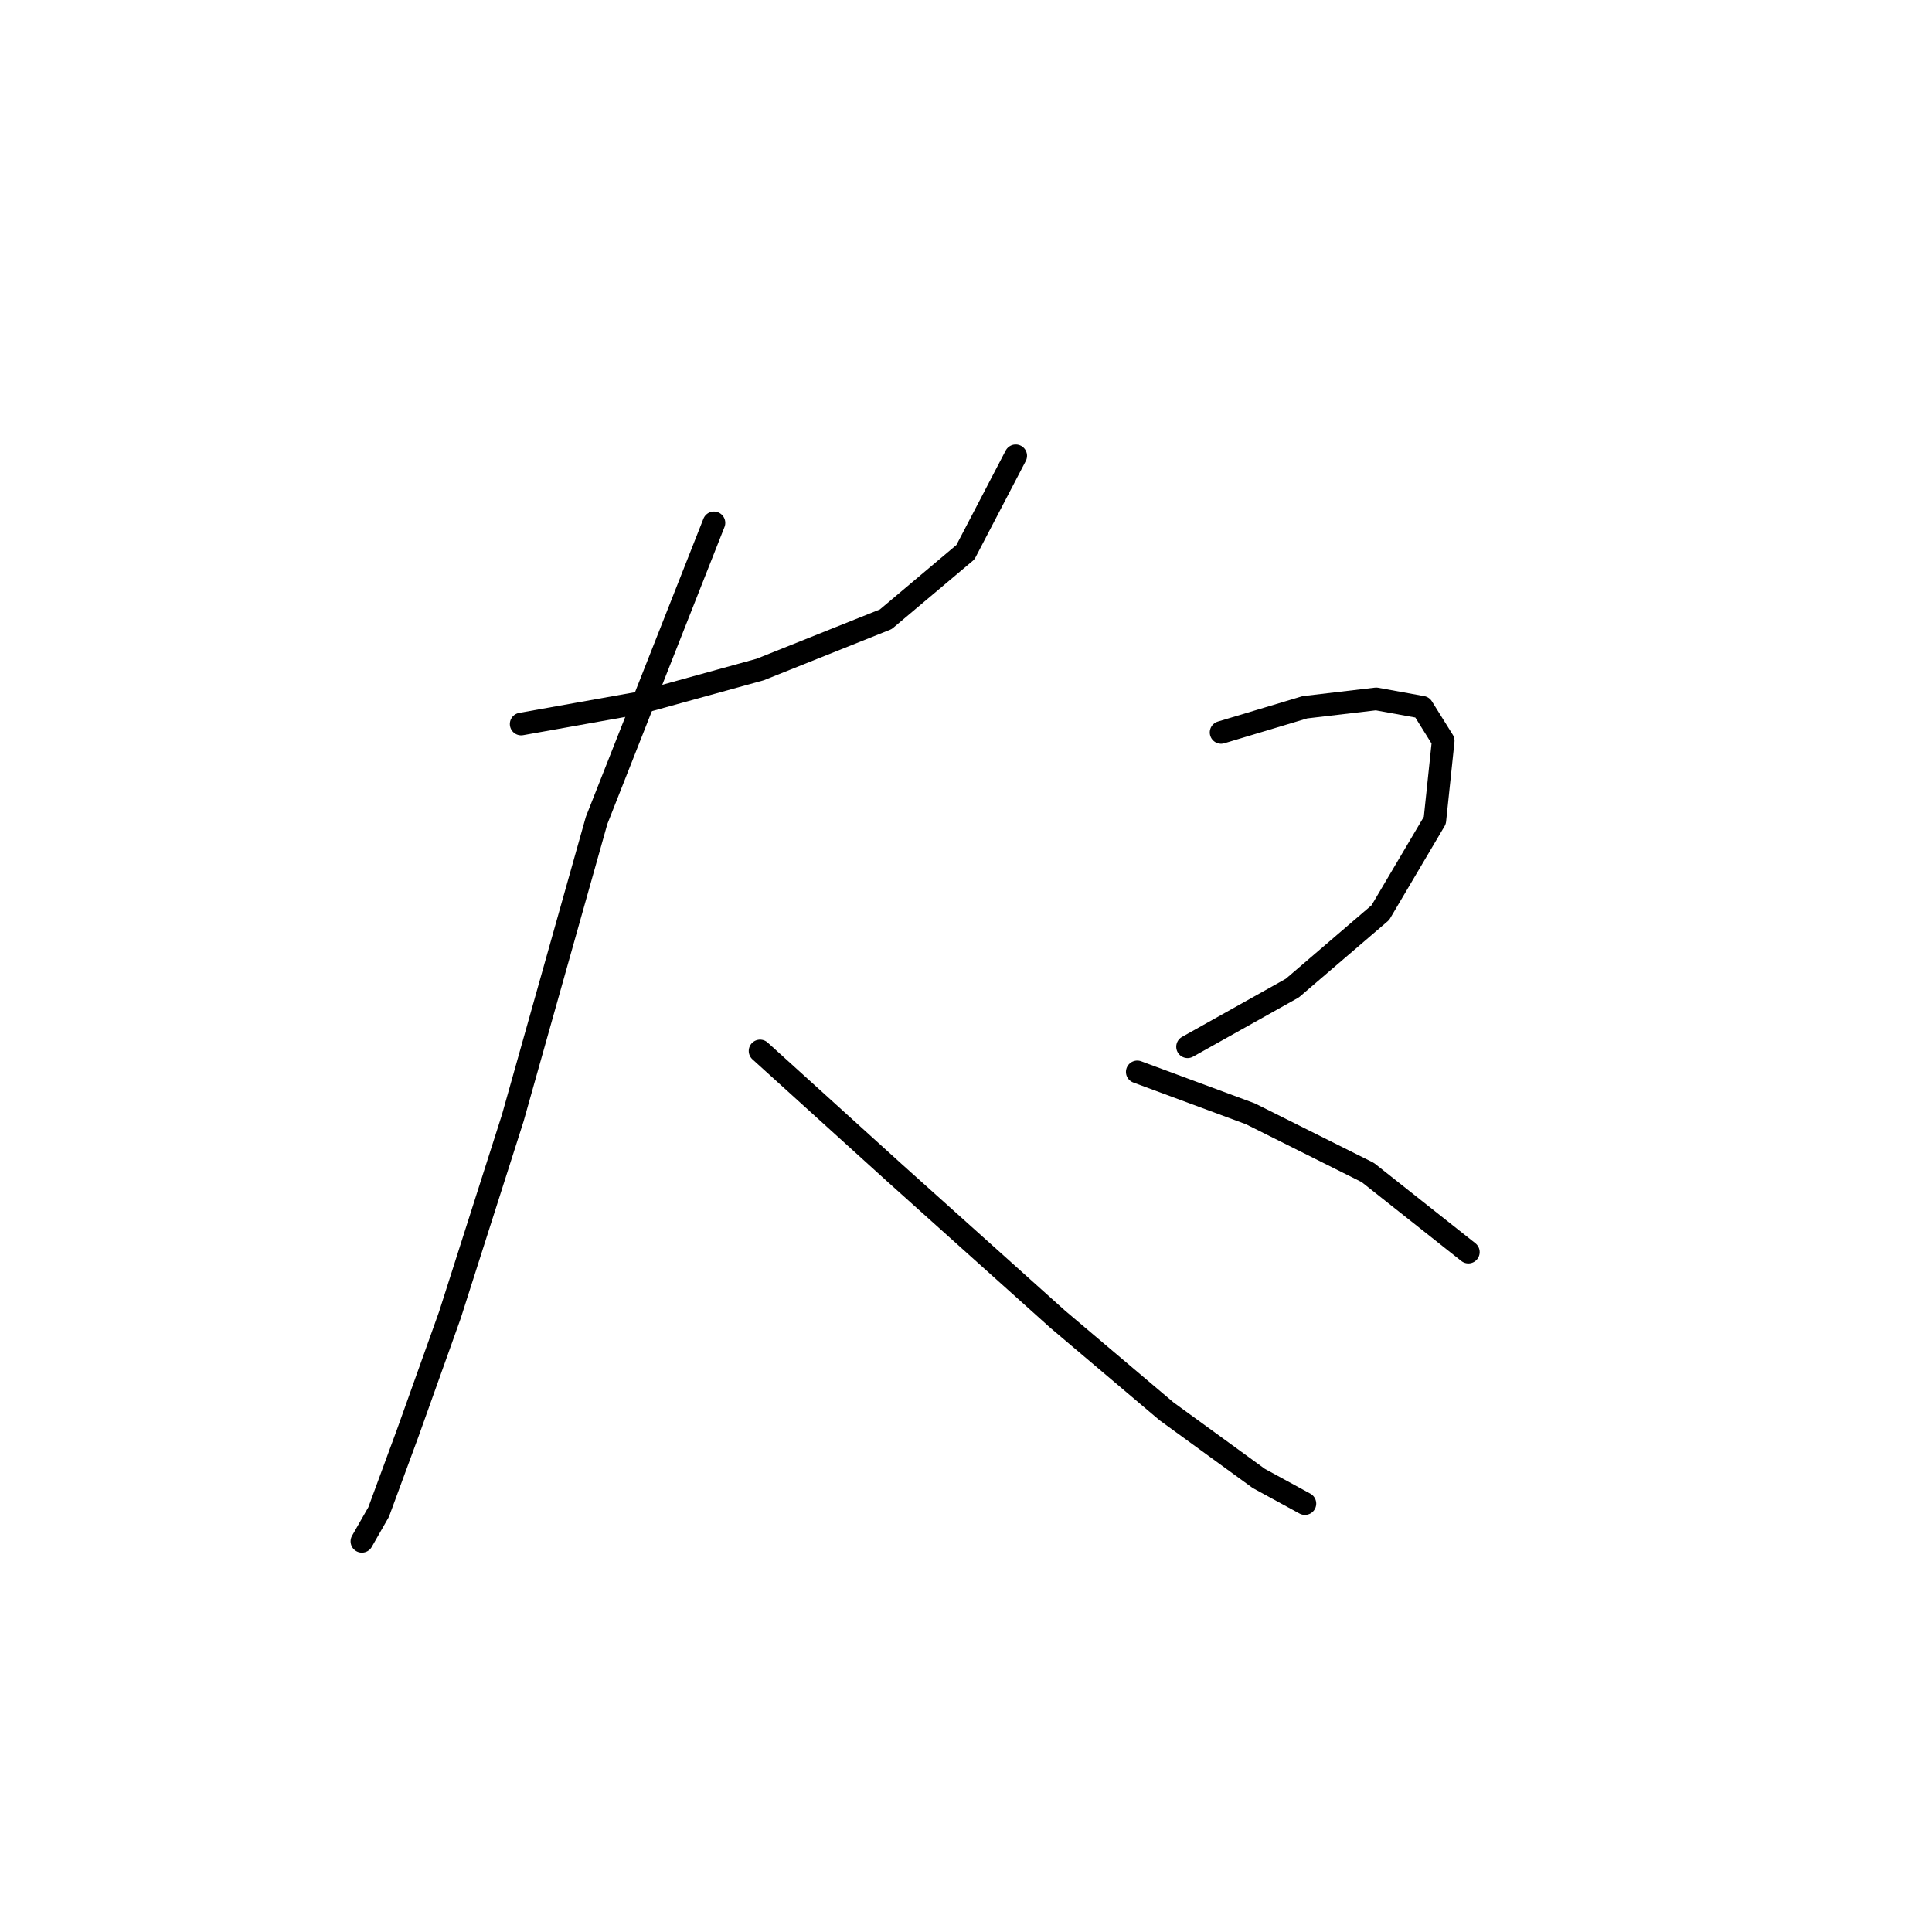 <?xml version="1.0" standalone="no"?>
    <svg width="256" height="256" xmlns="http://www.w3.org/2000/svg" version="1.1">
    <polyline stroke="black" stroke-width="3" stroke-linecap="round" fill="transparent" stroke-linejoin="round" points="69.056 95.938 84.606 93.161 100.711 88.718 117.372 82.054 127.923 73.168 134.587 60.395 134.587 60.395 " />
        <polyline stroke="black" stroke-width="3" stroke-linecap="round" fill="transparent" stroke-linejoin="round" points="94.602 69.281 79.052 108.711 67.945 148.141 59.615 174.243 54.061 189.792 50.174 200.344 47.952 204.232 47.952 204.232 " />
        <polyline stroke="black" stroke-width="3" stroke-linecap="round" fill="transparent" stroke-linejoin="round" points="100.711 139.255 118.482 155.361 140.141 174.798 154.58 187.016 166.798 195.901 172.907 199.233 172.907 199.233 " />
        <polyline stroke="black" stroke-width="3" stroke-linecap="round" fill="transparent" stroke-linejoin="round" points="161.8 97.049 172.907 93.716 182.348 92.606 188.457 93.716 191.233 98.159 190.123 108.711 182.903 120.929 171.241 130.925 157.357 138.7 157.357 138.7 " />
        <polyline stroke="black" stroke-width="3" stroke-linecap="round" fill="transparent" stroke-linejoin="round" points="150.693 142.032 165.687 147.586 181.237 155.361 194.565 165.912 194.565 165.912 " />
        </svg>